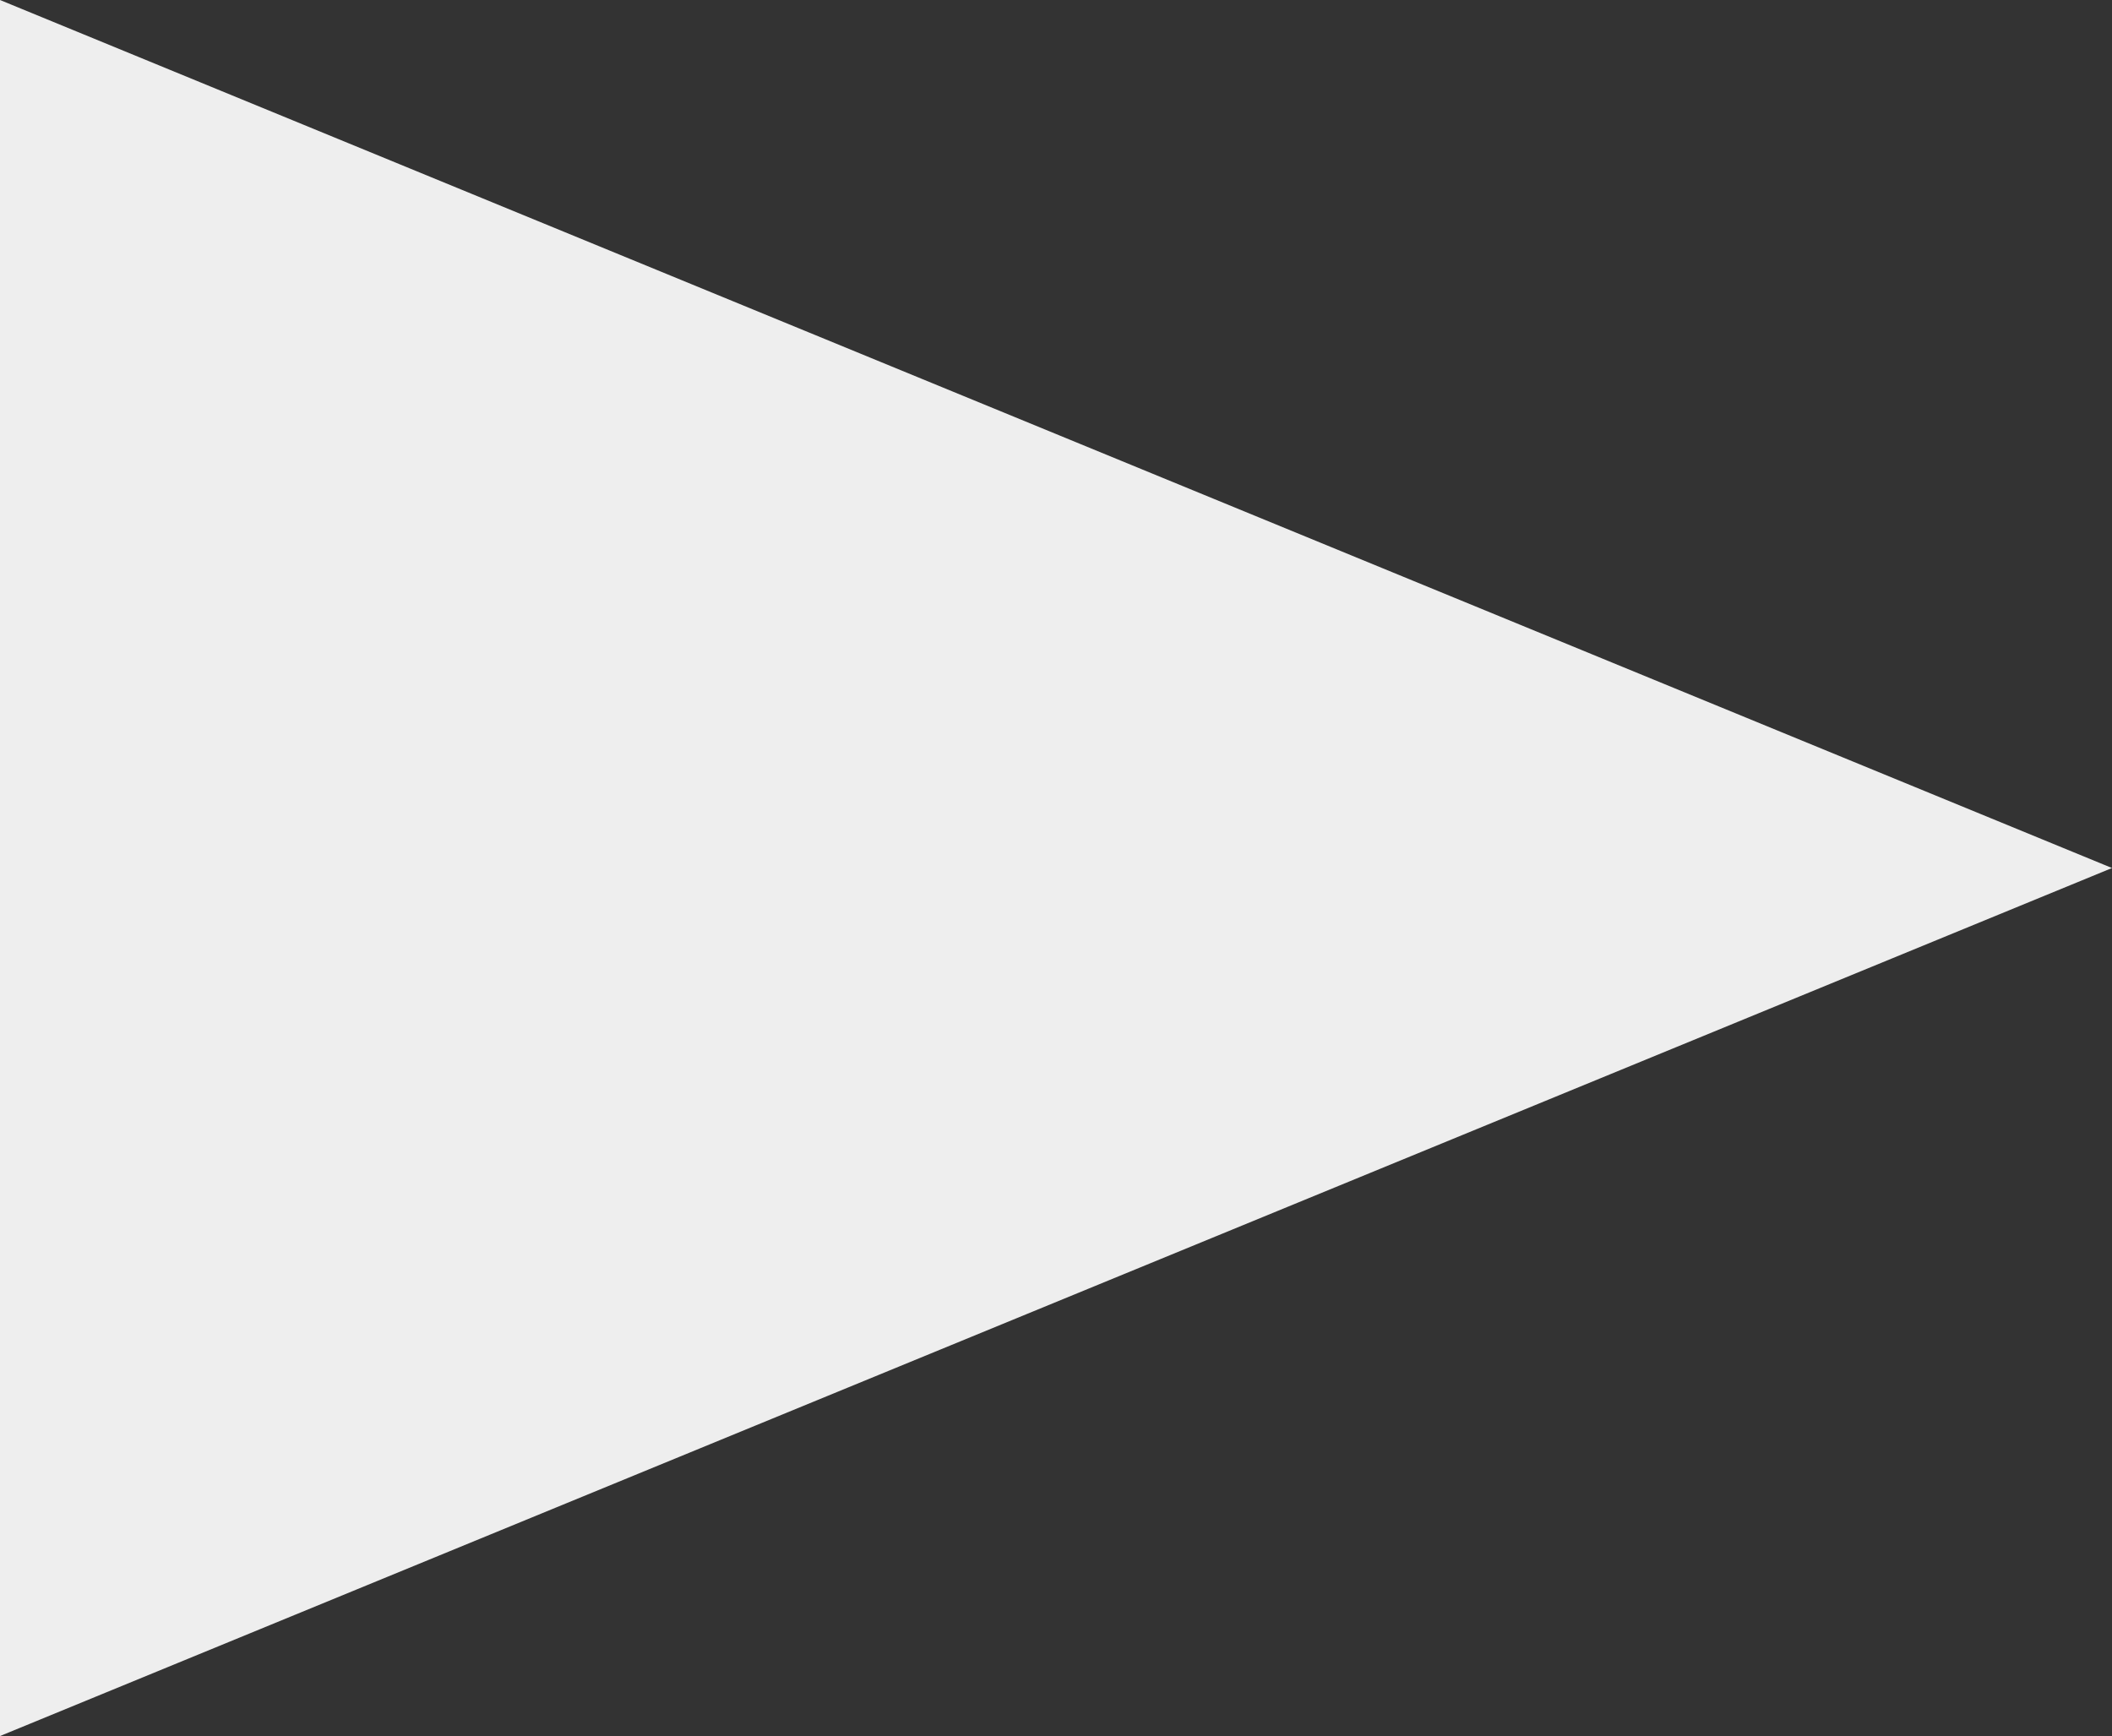 <?xml version="1.0" encoding="iso-8859-1"?>
<!DOCTYPE svg PUBLIC "-//W3C//DTD SVG 1.1//EN" "http://www.w3.org/Graphics/SVG/1.1/DTD/svg11.dtd">
<!-- Generator: Arbortext IsoDraw 7.2 -->
<svg id="Standardebene" width="100%" height="100%" viewBox="0 0 9.102 7.482"
 xmlns="http://www.w3.org/2000/svg" xmlns:xlink="http://www.w3.org/1999/xlink"
 fill-rule="evenodd" clip-rule="evenodd" stroke="#000000" stroke-linecap="round" fill="none" xml:space="preserve">
 <rect x="0" y="0" width="9.102" height="7.482" fill="#333333" stroke="none"/>
 <path stroke="none" fill="#EEEEEE" d="M9.102 3.741L0 0 0 7.482 9.102 3.741z"/>
</svg>
